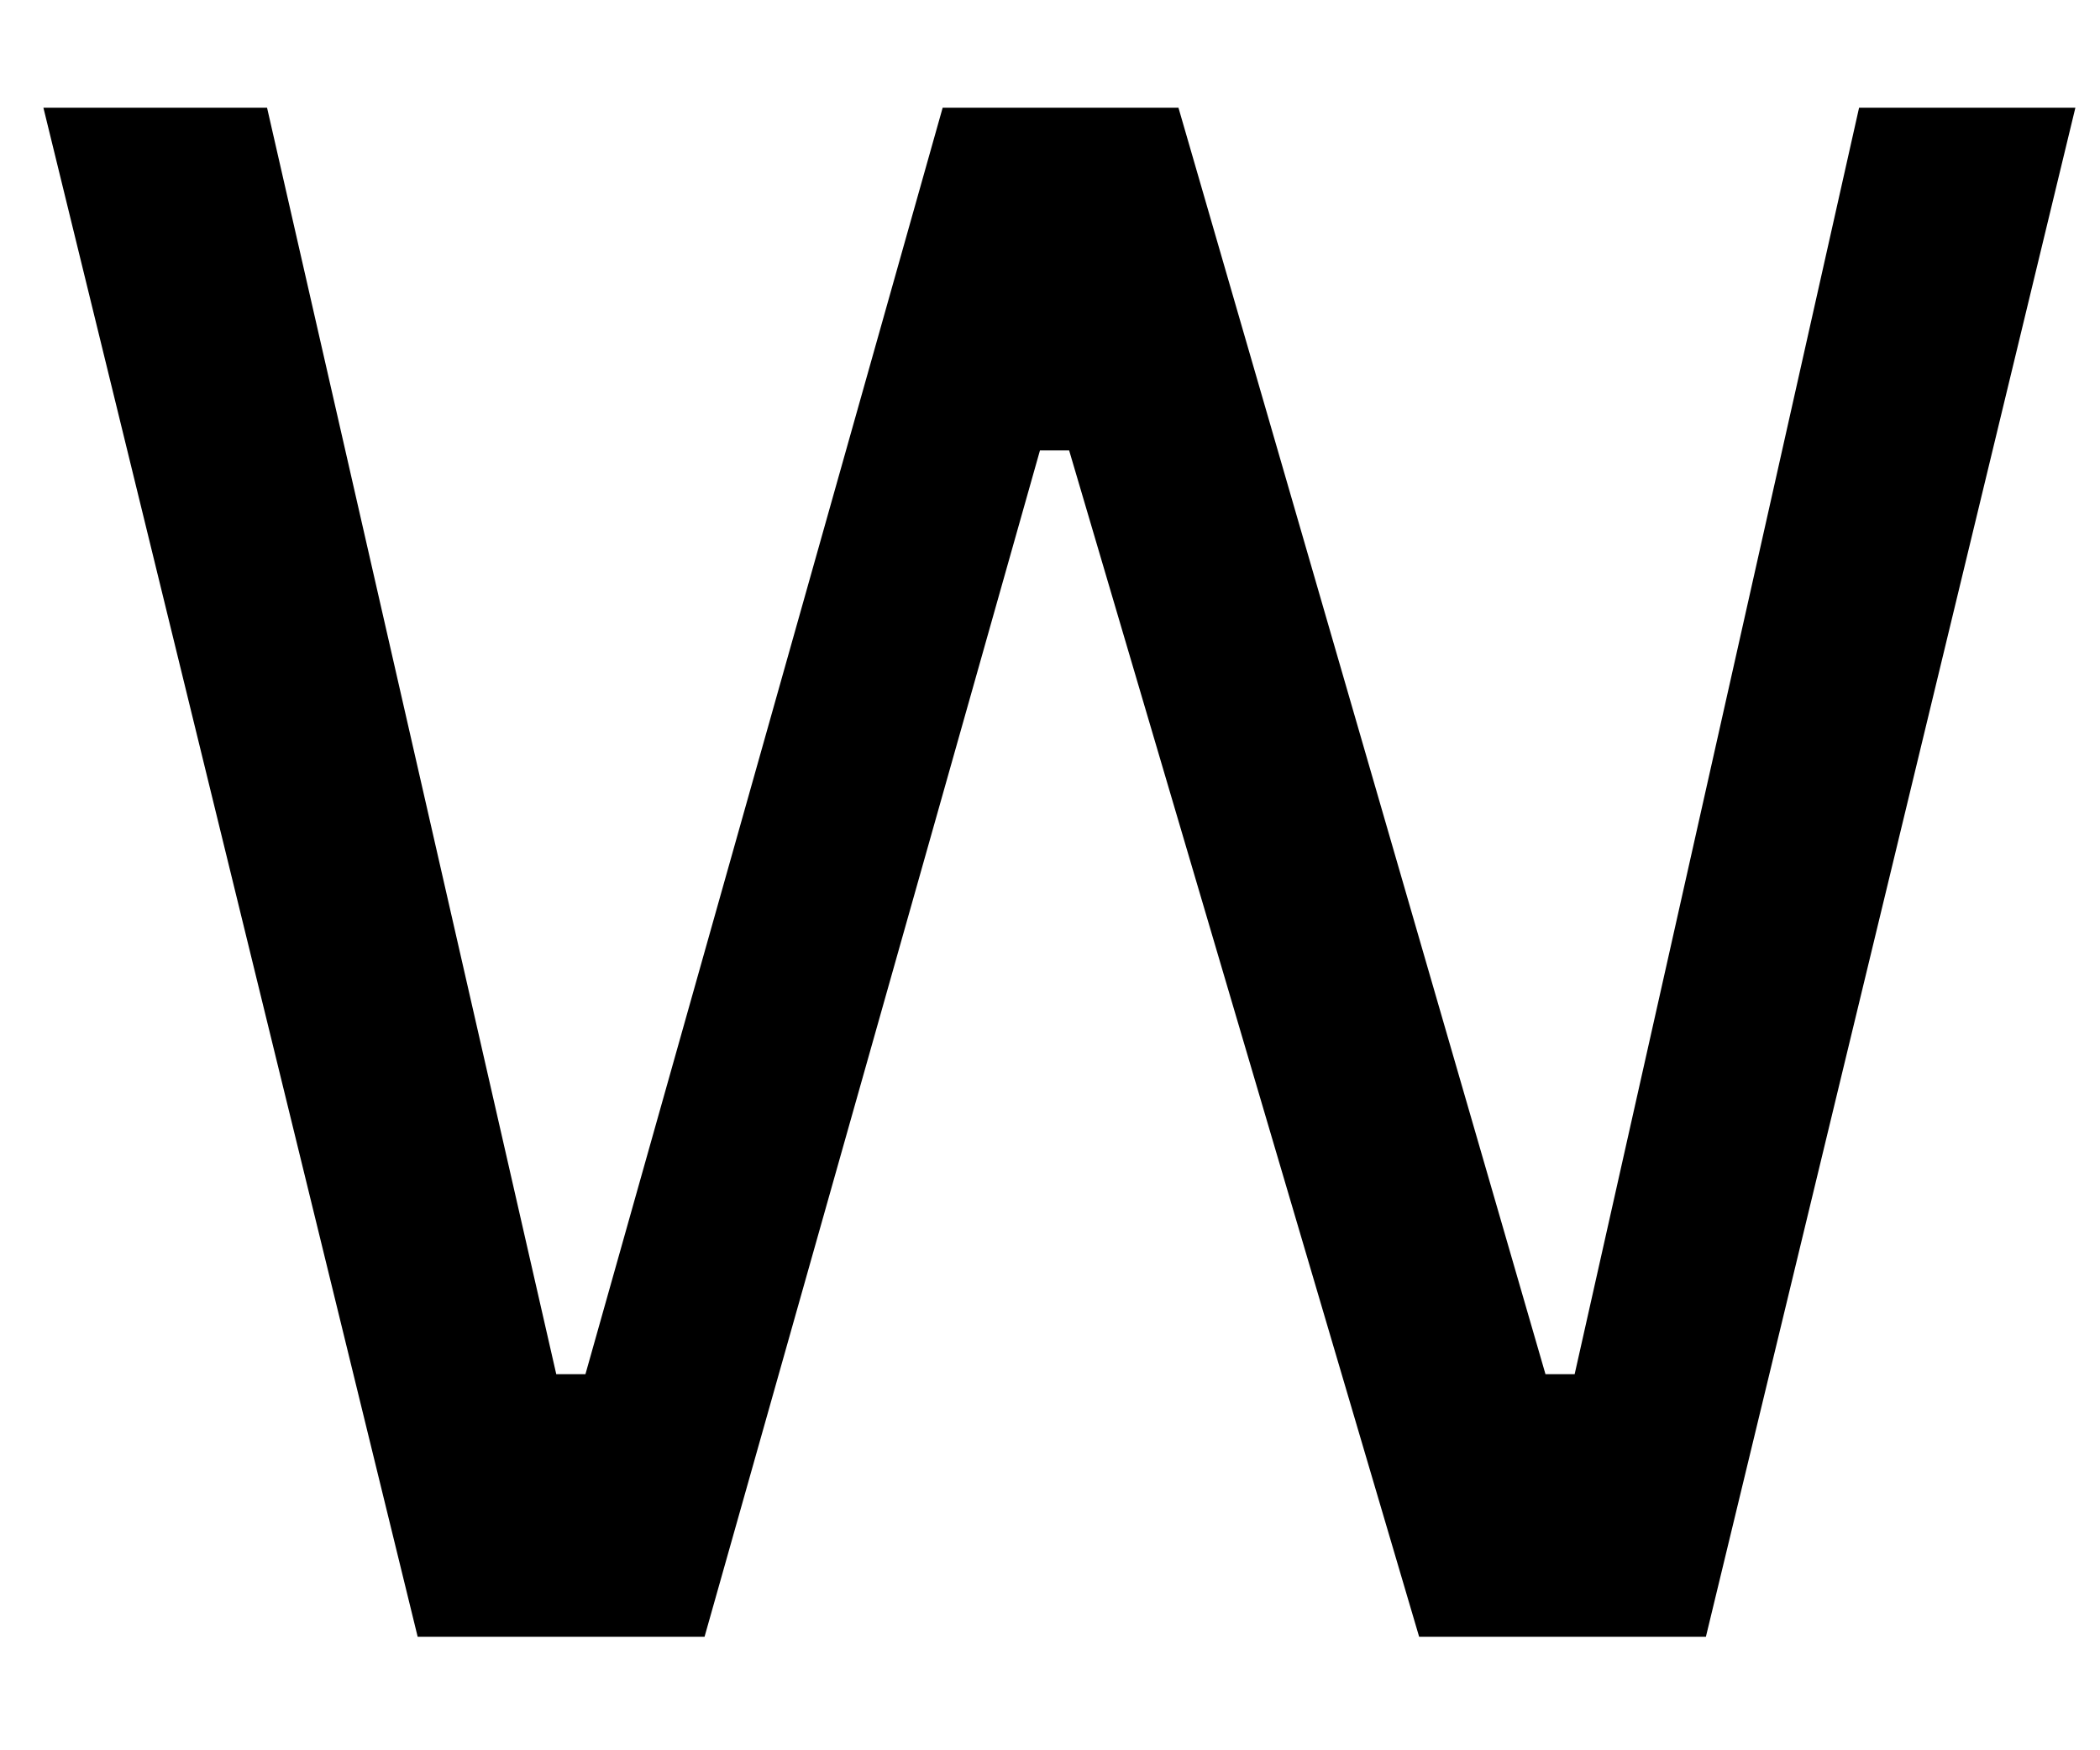 <svg width="18" height="15" viewBox="0 0 18 15" fill="none" xmlns="http://www.w3.org/2000/svg">
<path d="M6.039 14.027H3.58L0.372 0.923H2.289L4.768 11.777H5.018L8.08 0.923H10.101L13.247 11.777H13.497L15.935 0.923H17.789L14.622 14.027H12.164L9.164 3.86H8.914L6.039 14.027Z" fill="black"/>
</svg>
